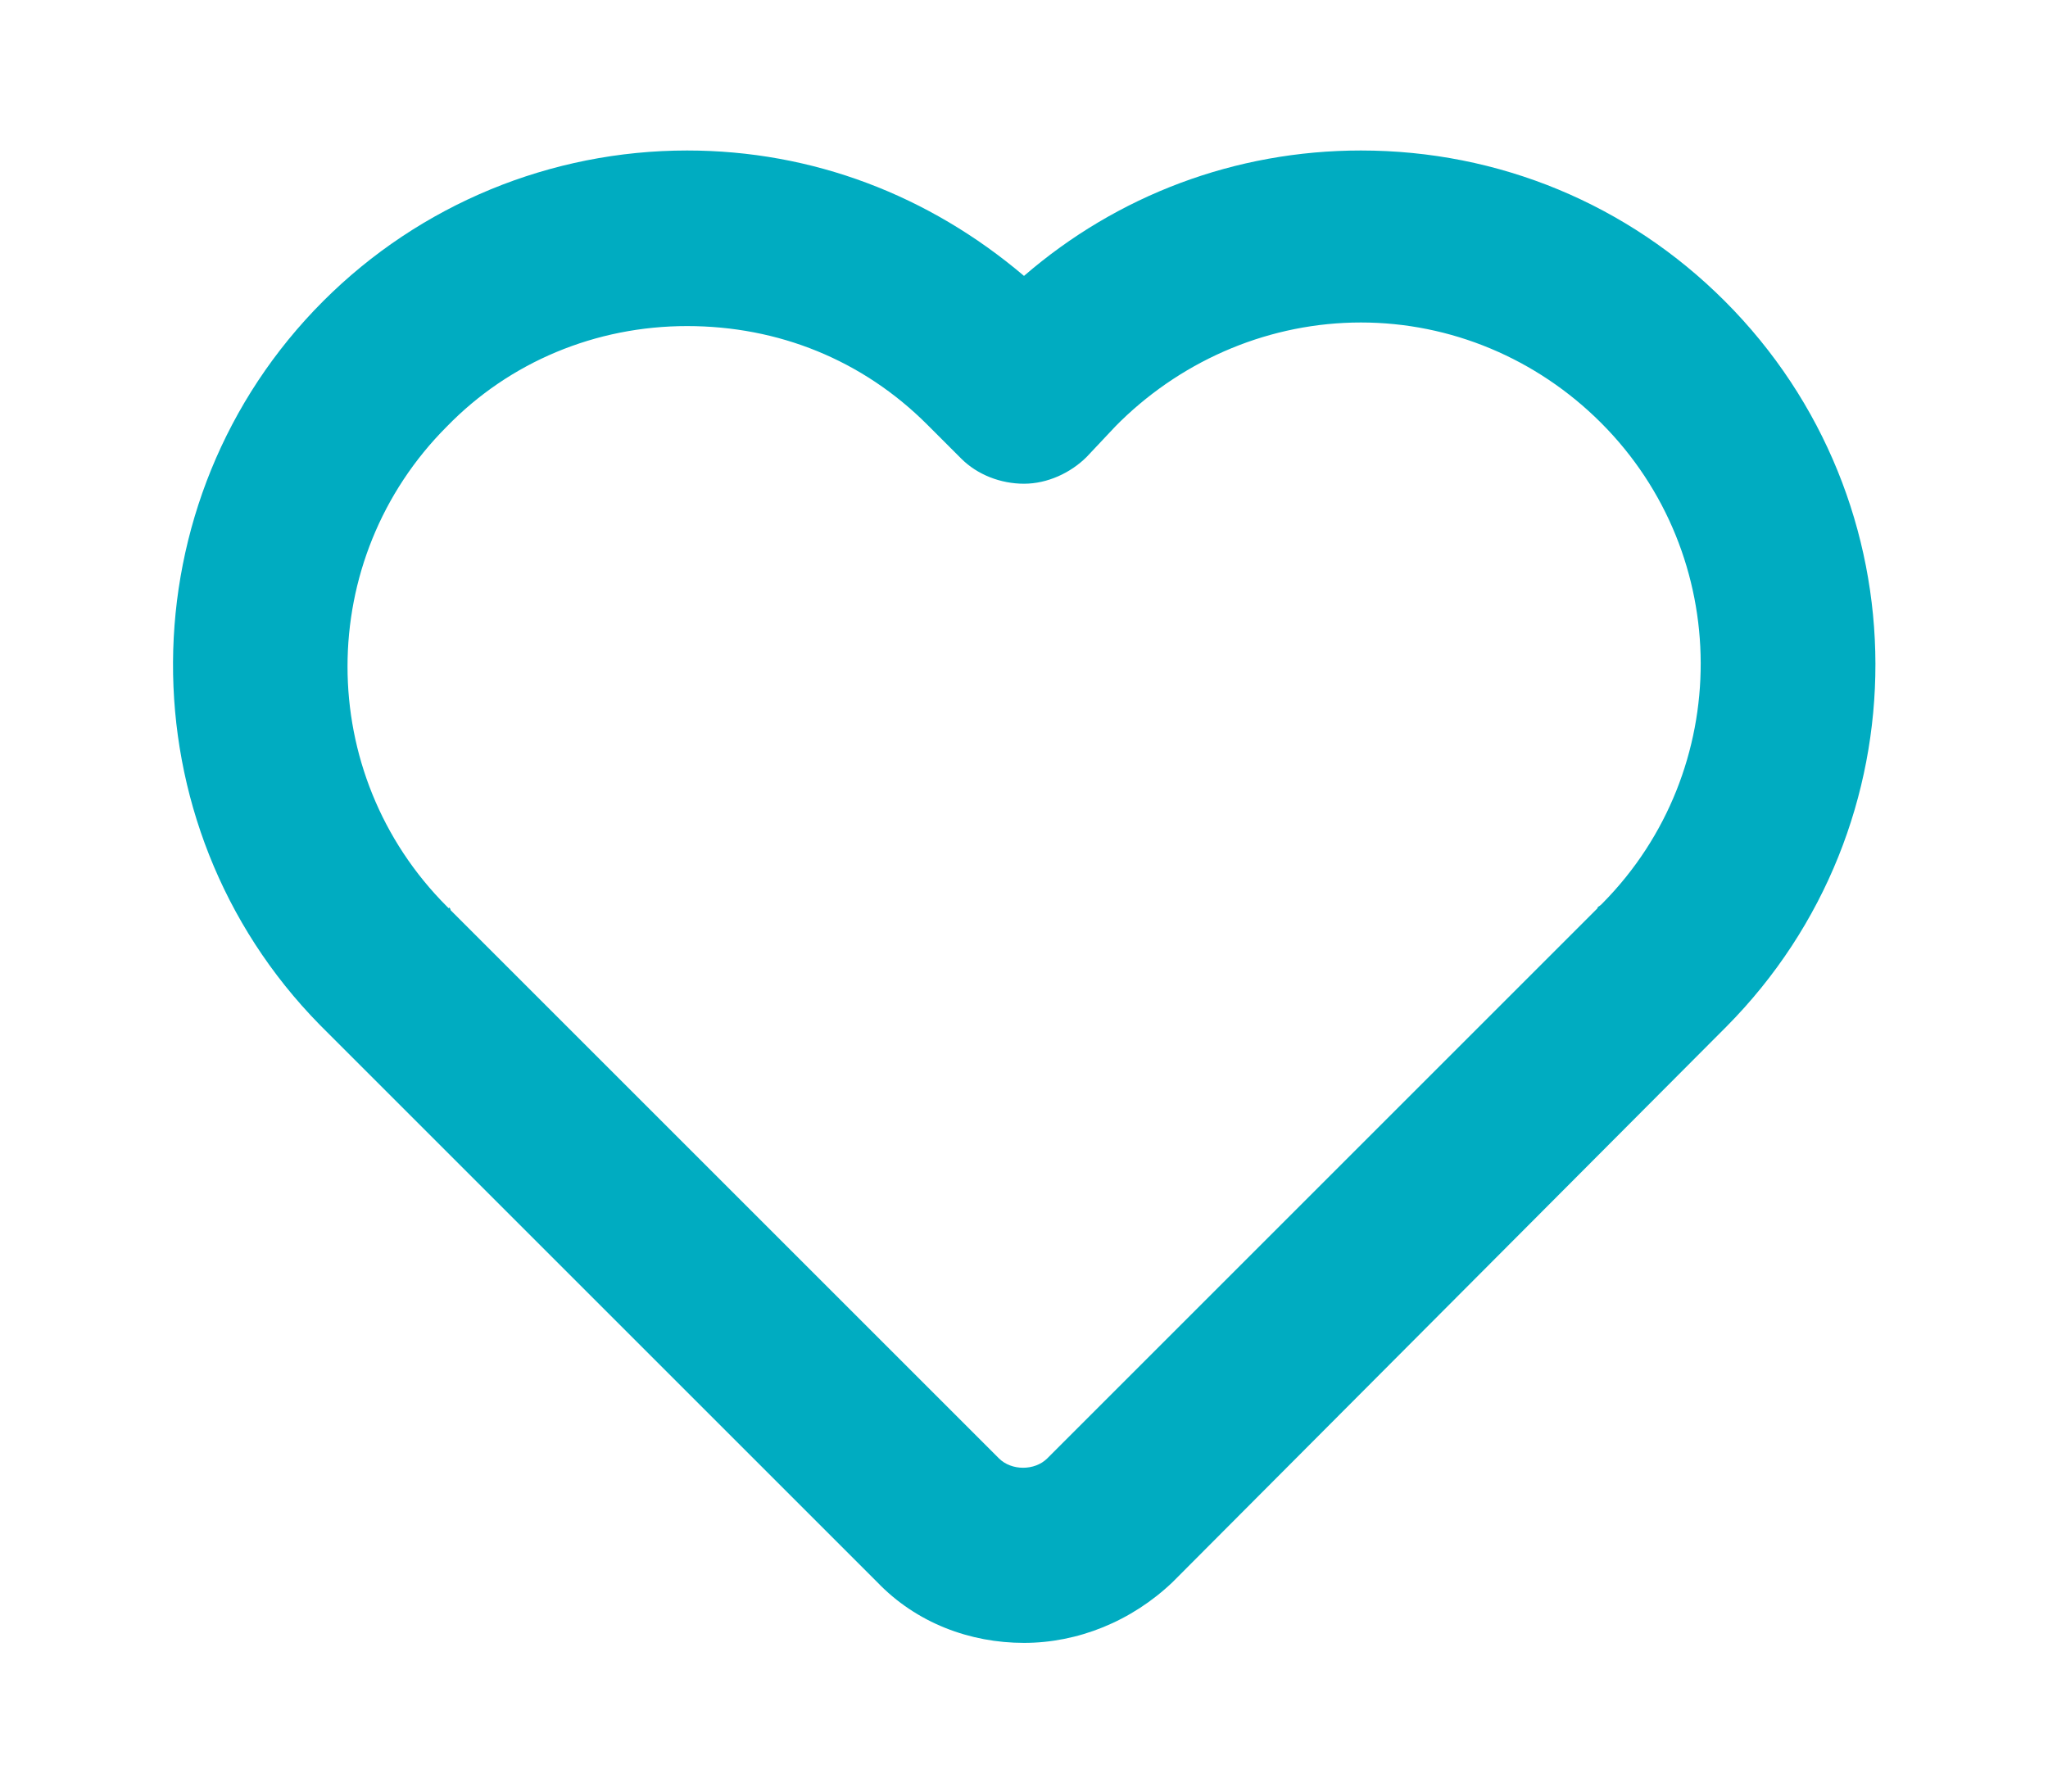 <svg height='70px' width='80px'  fill="#00acc1" xmlns:x="http://ns.adobe.com/Extensibility/1.0/" xmlns:i="http://ns.adobe.com/AdobeIllustrator/10.0/" xmlns:graph="http://ns.adobe.com/Graphs/1.0/" xmlns="http://www.w3.org/2000/svg" xmlns:xlink="http://www.w3.org/1999/xlink" version="1.1" x="0px" y="0px" viewBox="0 0 100 100" style="enable-background:new 0 0 100 100;" xml:space="preserve"><g><g i:extraneous="self"><path d="M50,91.7c-3,0-6-1.1-8.2-3.4L10.9,57.4c-0.1-0.1-0.2-0.2-0.2-0.2C-0.3,46-0.2,27.9,10.9,16.8c5.4-5.4,12.7-8.4,20.3-8.4    c7,0,13.5,2.5,18.8,7c5.2-4.5,11.8-7,18.8-7c7.7,0,14.9,3,20.3,8.4v0c11.2,11.2,11.2,29.3,0.1,40.5c0,0-0.1,0.1-0.1,0.1L58.3,88.3    C56,90.5,53,91.7,50,91.7z M18,50.8l30.6,30.6c0.7,0.7,2,0.7,2.7,0L82,50.7c0-0.1,0.1-0.1,0.2-0.2c0,0,0.1-0.1,0.1-0.1    c7.3-7.4,7.3-19.4-0.1-26.8c0,0,0,0,0,0c-3.6-3.6-8.4-5.6-13.4-5.6c-5,0-9.8,2-13.4,5.5c0,0-0.1,0.1-0.1,0.1    c-0.1,0.1-0.1,0.1-0.2,0.2l-1.6,1.7c-0.9,0.9-2.2,1.5-3.5,1.5c-1.3,0-2.6-0.5-3.5-1.4l-1.7-1.7c-0.1-0.1-0.1-0.1-0.2-0.2    c-3.6-3.6-8.3-5.5-13.4-5.5c-5.1,0-9.9,2-13.4,5.6c-7.4,7.4-7.4,19.4,0,26.8c0,0,0,0,0.1,0.1C17.9,50.6,18,50.7,18,50.8z"></path></g></g></svg>